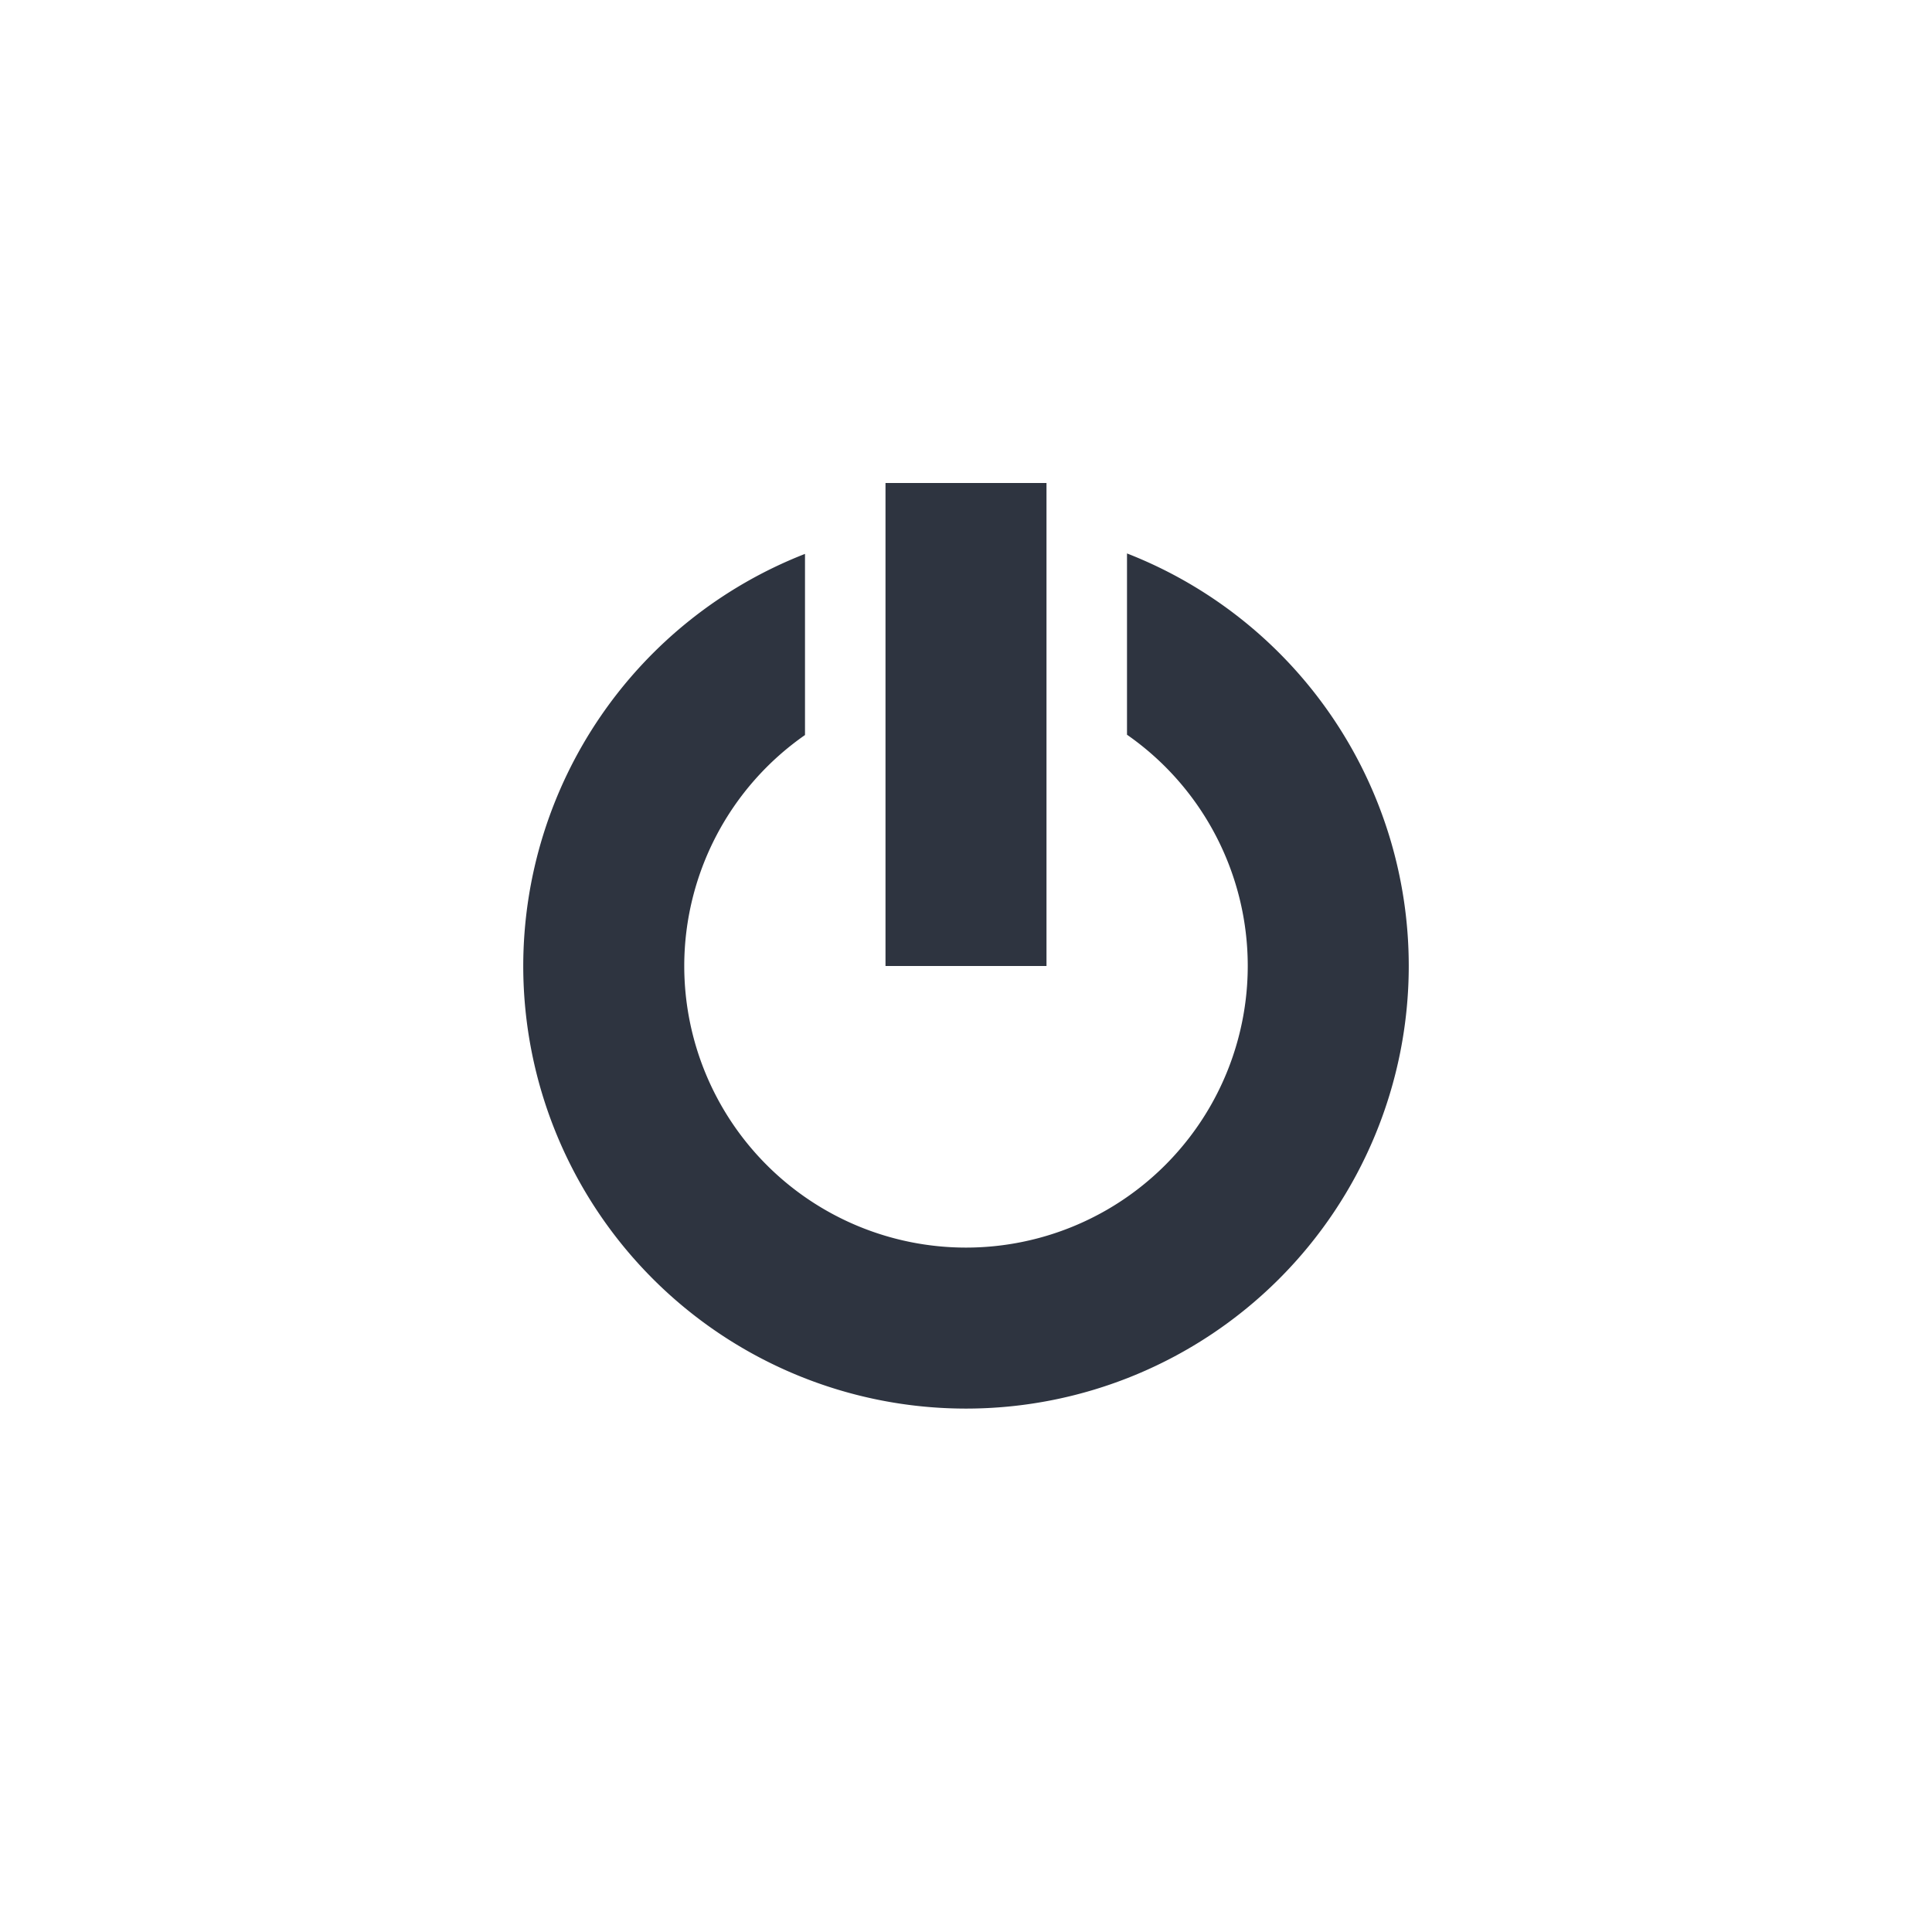 <?xml version="1.0" encoding="UTF-8"?>
<svg width="96" height="96" version="1.1" viewBox="0 0 96 96" xmlns="http://www.w3.org/2000/svg" xmlns:cc="http://creativecommons.org/ns#" xmlns:dc="http://purl.org/dc/elements/1.1/" xmlns:rdf="http://www.w3.org/1999/02/22-rdf-syntax-ns#">
 <g display="none" fill="#808c99">
  <path d="m20 10.59a14 14 0 0 0-10 13.41 14 14 0 0 0 14 14 14 14 0 0 0 14-14 14 14 0 0 0-10-13.404v4.244a10 10 0 0 1 6 9.16 10 10 0 0 1-10 10 10 10 0 0 1-10-10 10 10 0 0 1 6-9.152z" display="inline"/>
  <rect x="22" y="8" width="4" height="16" rx=".5" ry=".5" display="inline"/>
 </g>
 <g transform="translate(0 -1004.4)" fill="#2e3440">
  <rect x="44" y="1028.4" width="8" height="24"/>
  <path d="m56 1031.9v9.008a14 14 0 0 1 6 11.484 14 14 0 0 1-14 14 14 14 0 0 1-14-14 14 14 0 0 1 6-11.469v-9a22 22 0 0 0-14 20.469 22 22 0 0 0 22 22 22 22 0 0 0 22-22 22 22 0 0 0-14-20.492z"/>
 </g>
</svg>
